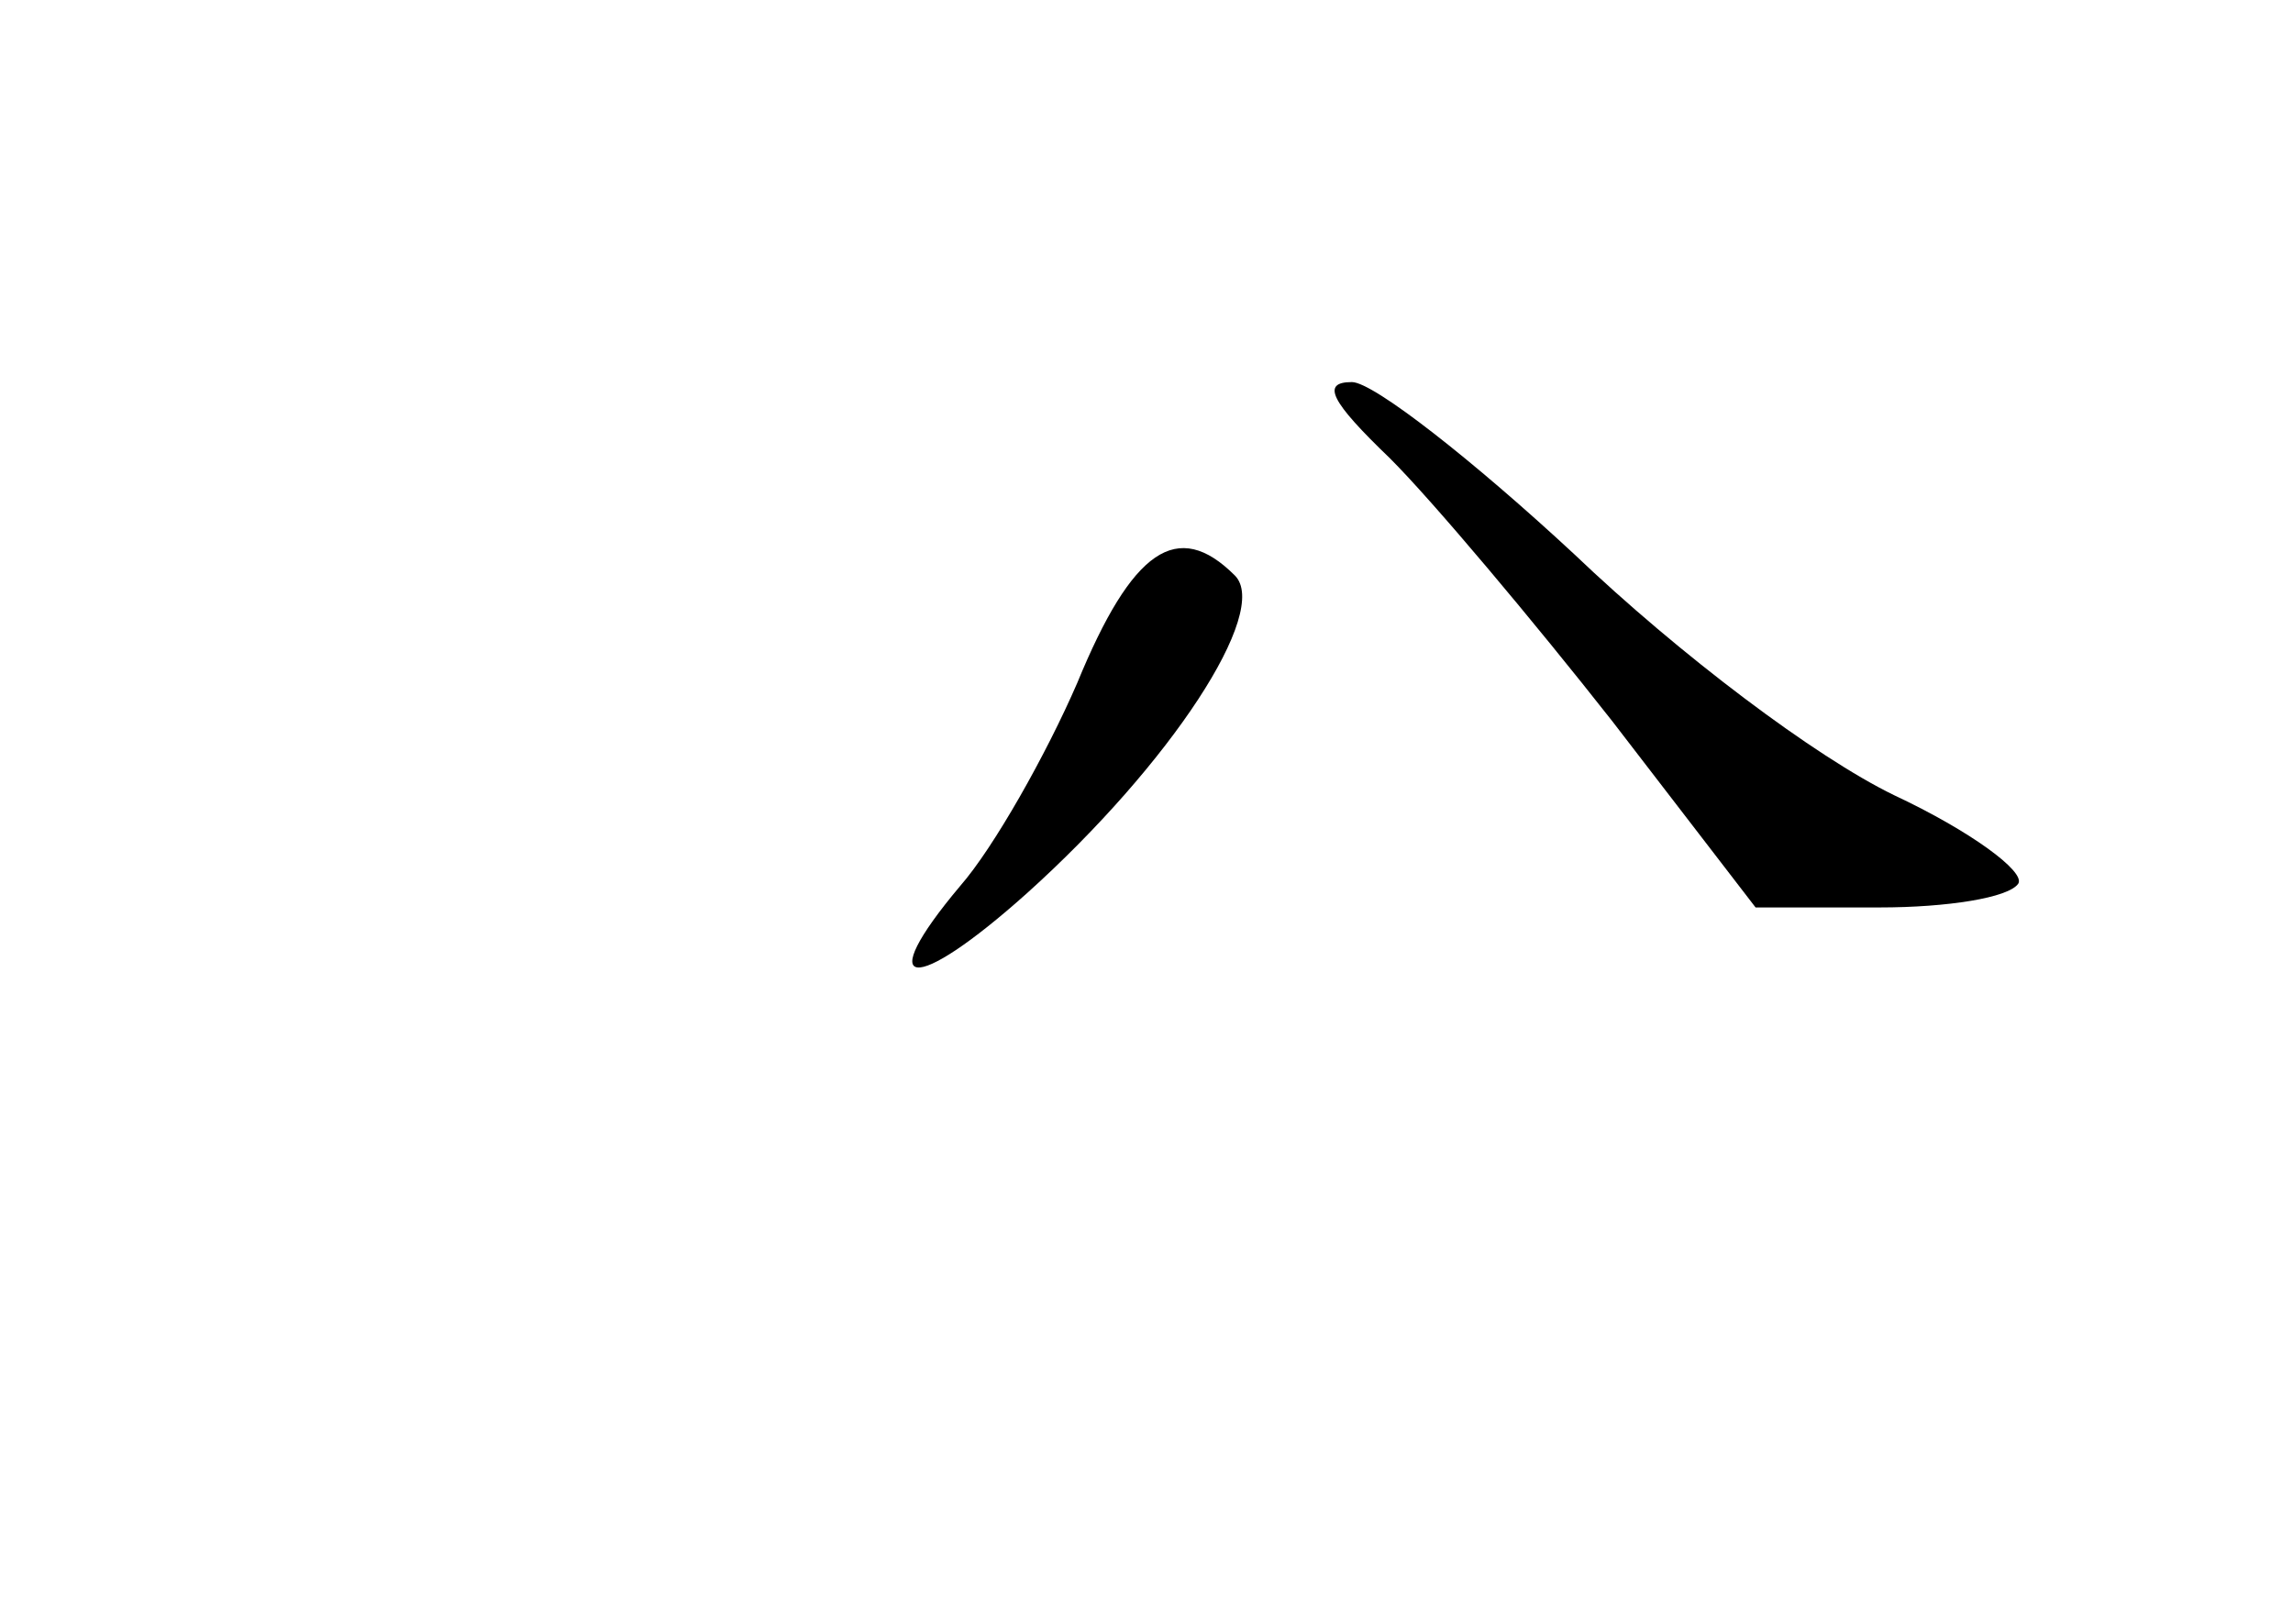 <?xml version="1.0" standalone="no"?>
<!DOCTYPE svg PUBLIC "-//W3C//DTD SVG 20010904//EN"
 "http://www.w3.org/TR/2001/REC-SVG-20010904/DTD/svg10.dtd">
<svg version="1.0" xmlns="http://www.w3.org/2000/svg"
 width="96pt" height="68pt" viewBox="0 0 96 68"
 preserveAspectRatio="xMidYMid meet">
<g transform="translate(0,68) scale(0.1,-0.1)"
fill="#000000" stroke="none">
<path d="M582 488 c18 -18 60 -68 93 -110 l60 -78 52 0 c28 0 54 4 58 10 3 5
-20 22 -52 37 -33 16 -90 59 -134 101 -42 39 -84 72 -93 72 -13 0 -9 -8 16
-32z"/>
<path d="M451 394 c-13 -30 -35 -69 -49 -85 -37 -44 -20 -46 28 -3 60 54 102
118 87 133 -24 24 -43 11 -66 -45z"/>
</g>
</svg>
